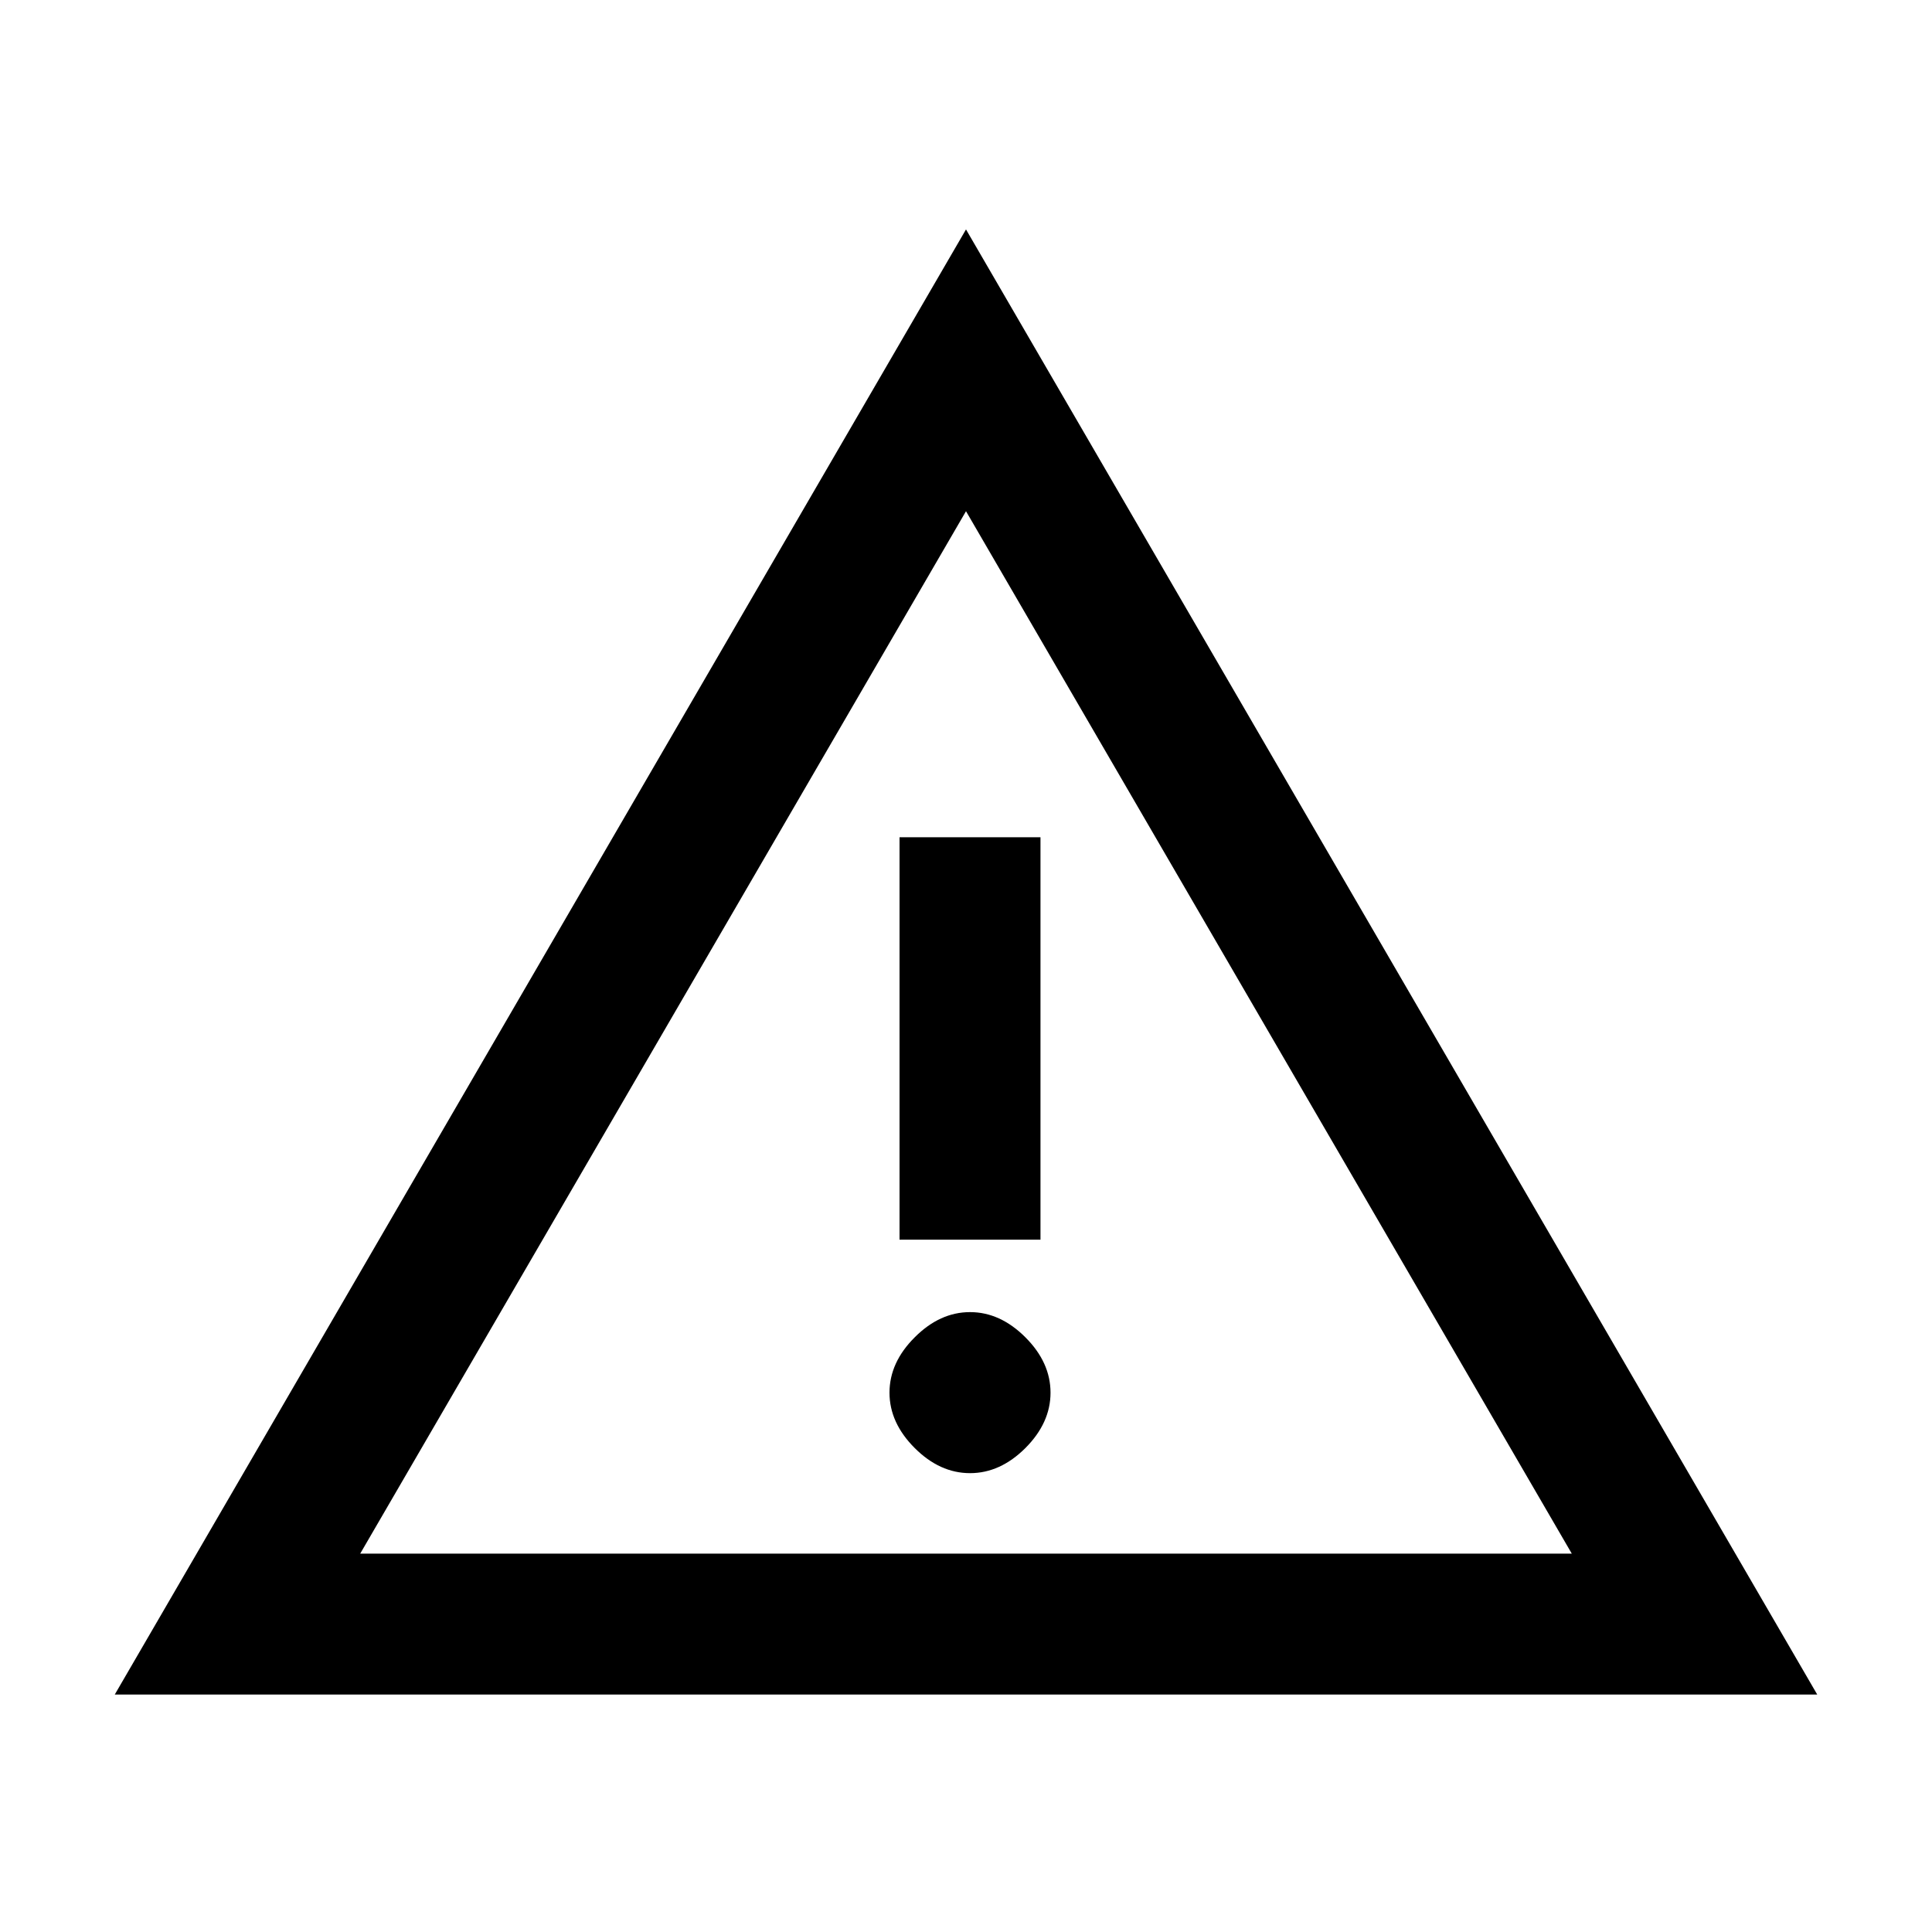 <svg xmlns="http://www.w3.org/2000/svg" height="20" width="20"><path d="M10.021 10.688ZM1.188 17.542 10 2.375 18.812 17.542ZM9.312 12.833H10.771V8.667H9.312ZM10.042 15.25Q10.354 15.25 10.615 14.99Q10.875 14.729 10.875 14.417Q10.875 14.104 10.615 13.844Q10.354 13.583 10.042 13.583Q9.729 13.583 9.469 13.844Q9.208 14.104 9.208 14.417Q9.208 14.729 9.469 14.99Q9.729 15.25 10.042 15.25ZM3.729 16.083H16.271L10 5.292Z"/></svg>